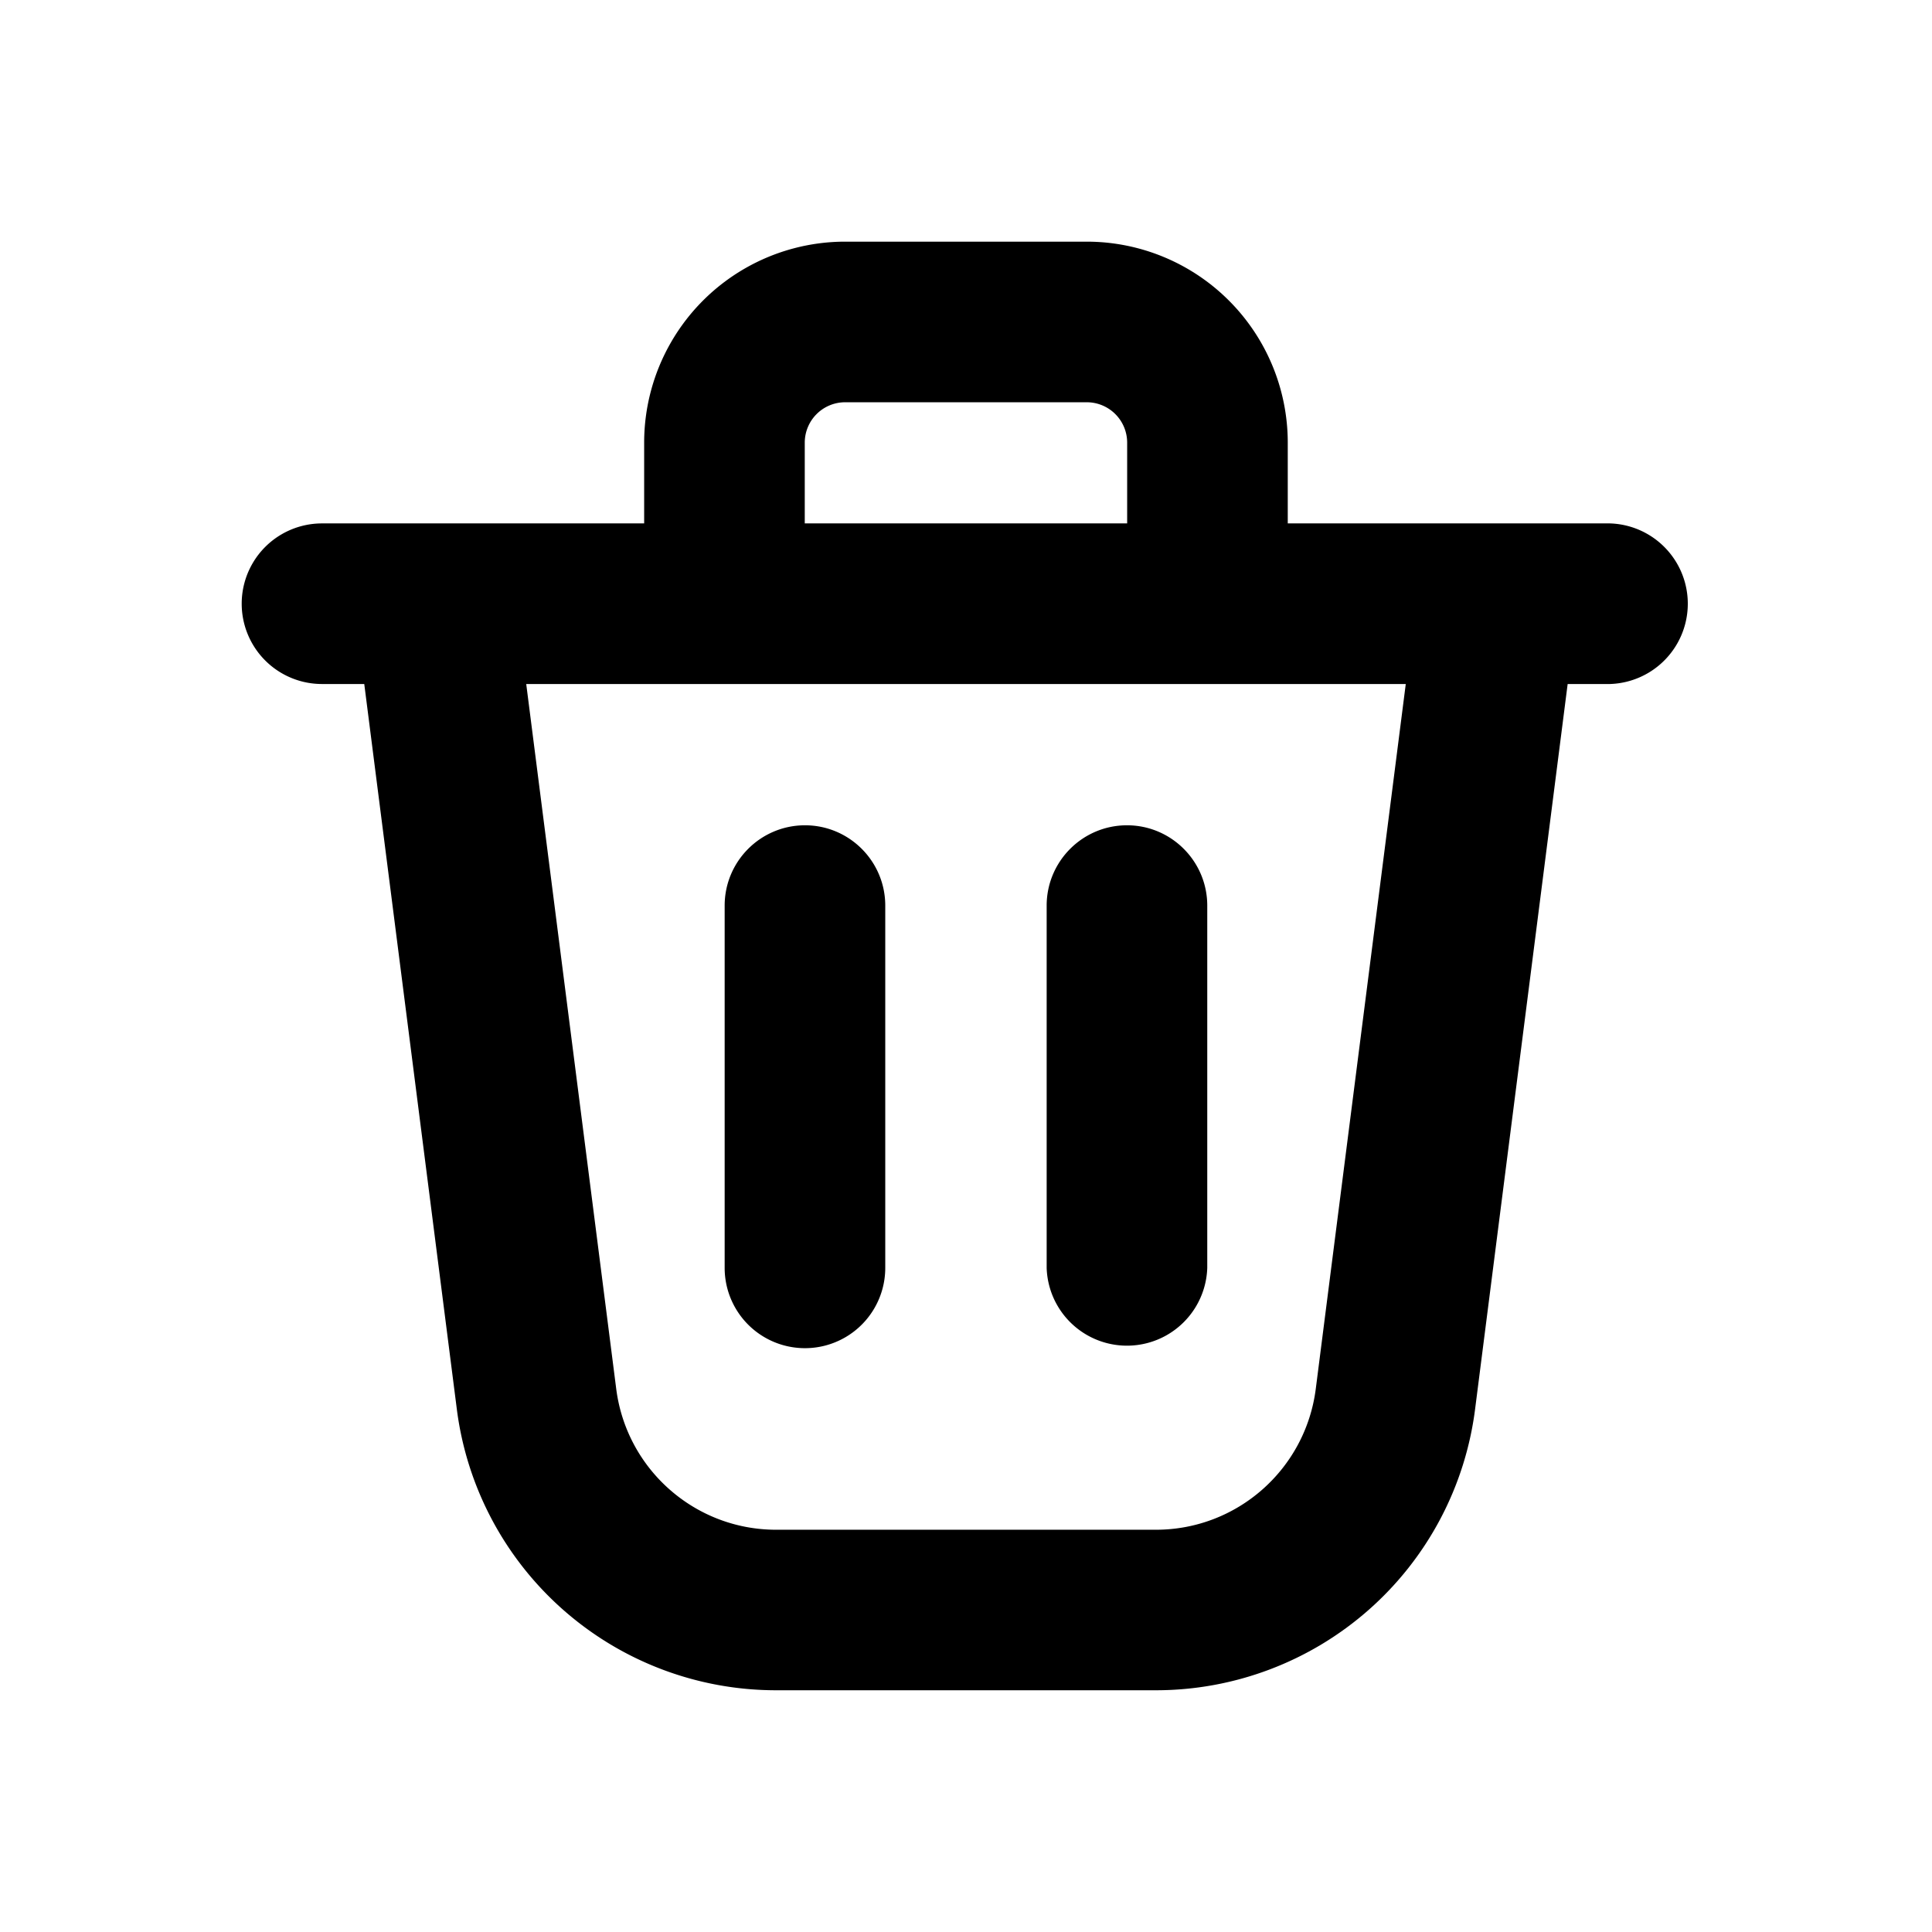 <svg xmlns:xlink="http://www.w3.org/1999/xlink"
  xmlns="http://www.w3.org/2000/svg" height="24" width="24">
  <defs>
    <symbol viewBox="0 0 24 24" id="v_delete">
      <path d="M8.002 5.5A2.497 2.497 0 0110.5 3.002h3A2.497 2.497 0 0115.997 5.5v1.002H20a.998.998 0 010 1.995h-.526l-1.15 9.009a3.997 3.997 0 01-3.965 3.491H9.64a3.997 3.997 0 01-3.965-3.491l-1.15-9.009H4a.997.997 0 110-1.995h4.002V5.5zm1.995 1.002h4.005V5.5a.502.502 0 00-.502-.503h-3a.502.502 0 00-.503.503v1.002zm-3.46 1.995l1.118 8.756c.128 1 .978 1.75 1.986 1.75h4.718c1.008 0 1.858-.75 1.986-1.75l1.118-8.756H6.537zM10 10.252c.55 0 .997.447.997.998v4.5a.997.997 0 11-1.995 0v-4.5c0-.551.447-.998.998-.998zm4 0c.55 0 .997.447.997.998v4.5a.998.998 0 01-1.995 0v-4.5c0-.551.447-.998.998-.998z"></path>
    </symbol>
  </defs>
  <use xlink:href="#v_delete" fill="currentColor"></use>
</svg>